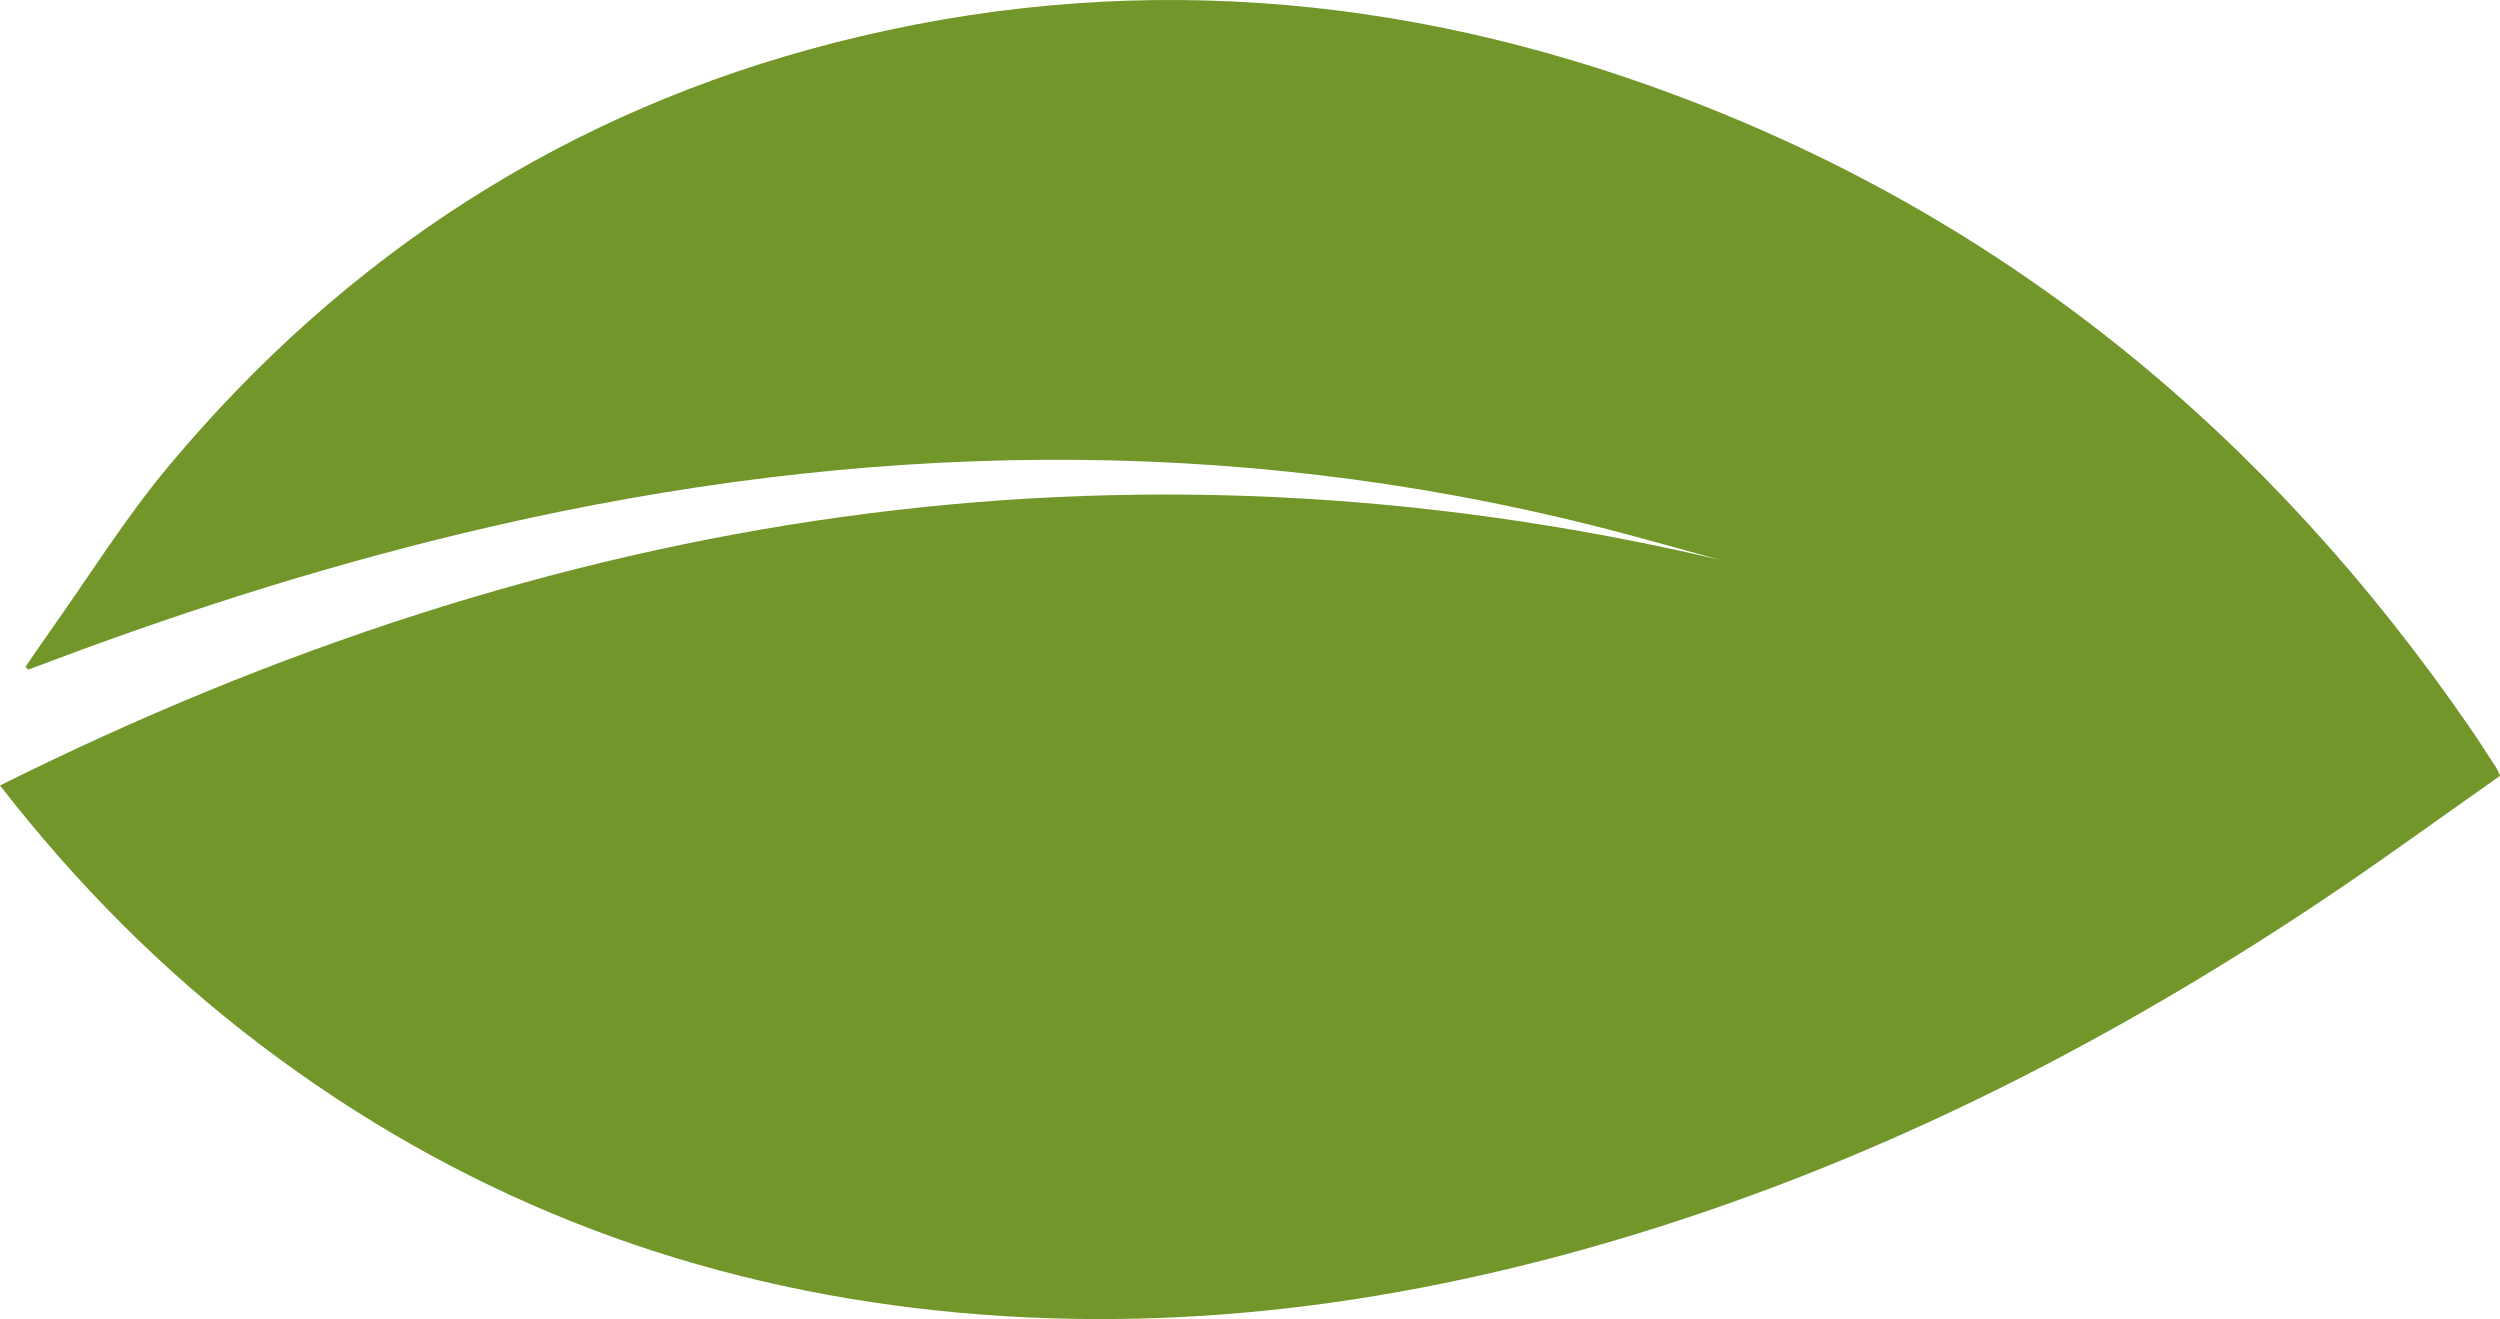 <svg version="1.1" id="图层_1" x="0px" y="0px" width="38.76px" height="20.452px" viewBox="0 0 38.76 20.452" enable-background="new 0 0 38.76 20.452" xml:space="preserve" xmlns="http://www.w3.org/2000/svg" xmlns:xlink="http://www.w3.org/1999/xlink" xmlns:xml="http://www.w3.org/XML/1998/namespace">
  <path fill="#72962A" d="M0.395,10.339c0.124-0.181,0.246-0.362,0.373-0.541C1.38,8.937,1.941,8.032,2.617,7.224
	c2.752-3.292,6.191-5.506,10.319-6.561c4.458-1.14,8.816-0.773,13.053,0.816c5.147,1.931,9.189,5.282,12.299,9.795
	c0.144,0.21,0.281,0.425,0.42,0.638c0.014,0.022,0.023,0.049,0.053,0.117c-0.962,0.673-1.914,1.372-2.896,2.022
	c-3.377,2.24-6.959,4.039-10.837,5.183c-3.55,1.047-7.149,1.486-10.814,1.049c-3.759-0.448-7.152-1.794-10.157-4.07
	C2.537,15.063,1.199,13.721,0,12.178c8.556-4.266,17.398-5.673,26.654-3.501c-0.644-0.175-1.286-0.361-1.933-0.524
	C19.041,6.724,13.334,6.846,7.605,8.167C5.291,8.7,3.027,9.409,0.8,10.246c-0.12,0.045-0.24,0.091-0.361,0.136
	C0.423,10.368,0.409,10.353,0.395,10.339z" class="color c1"/>
</svg>